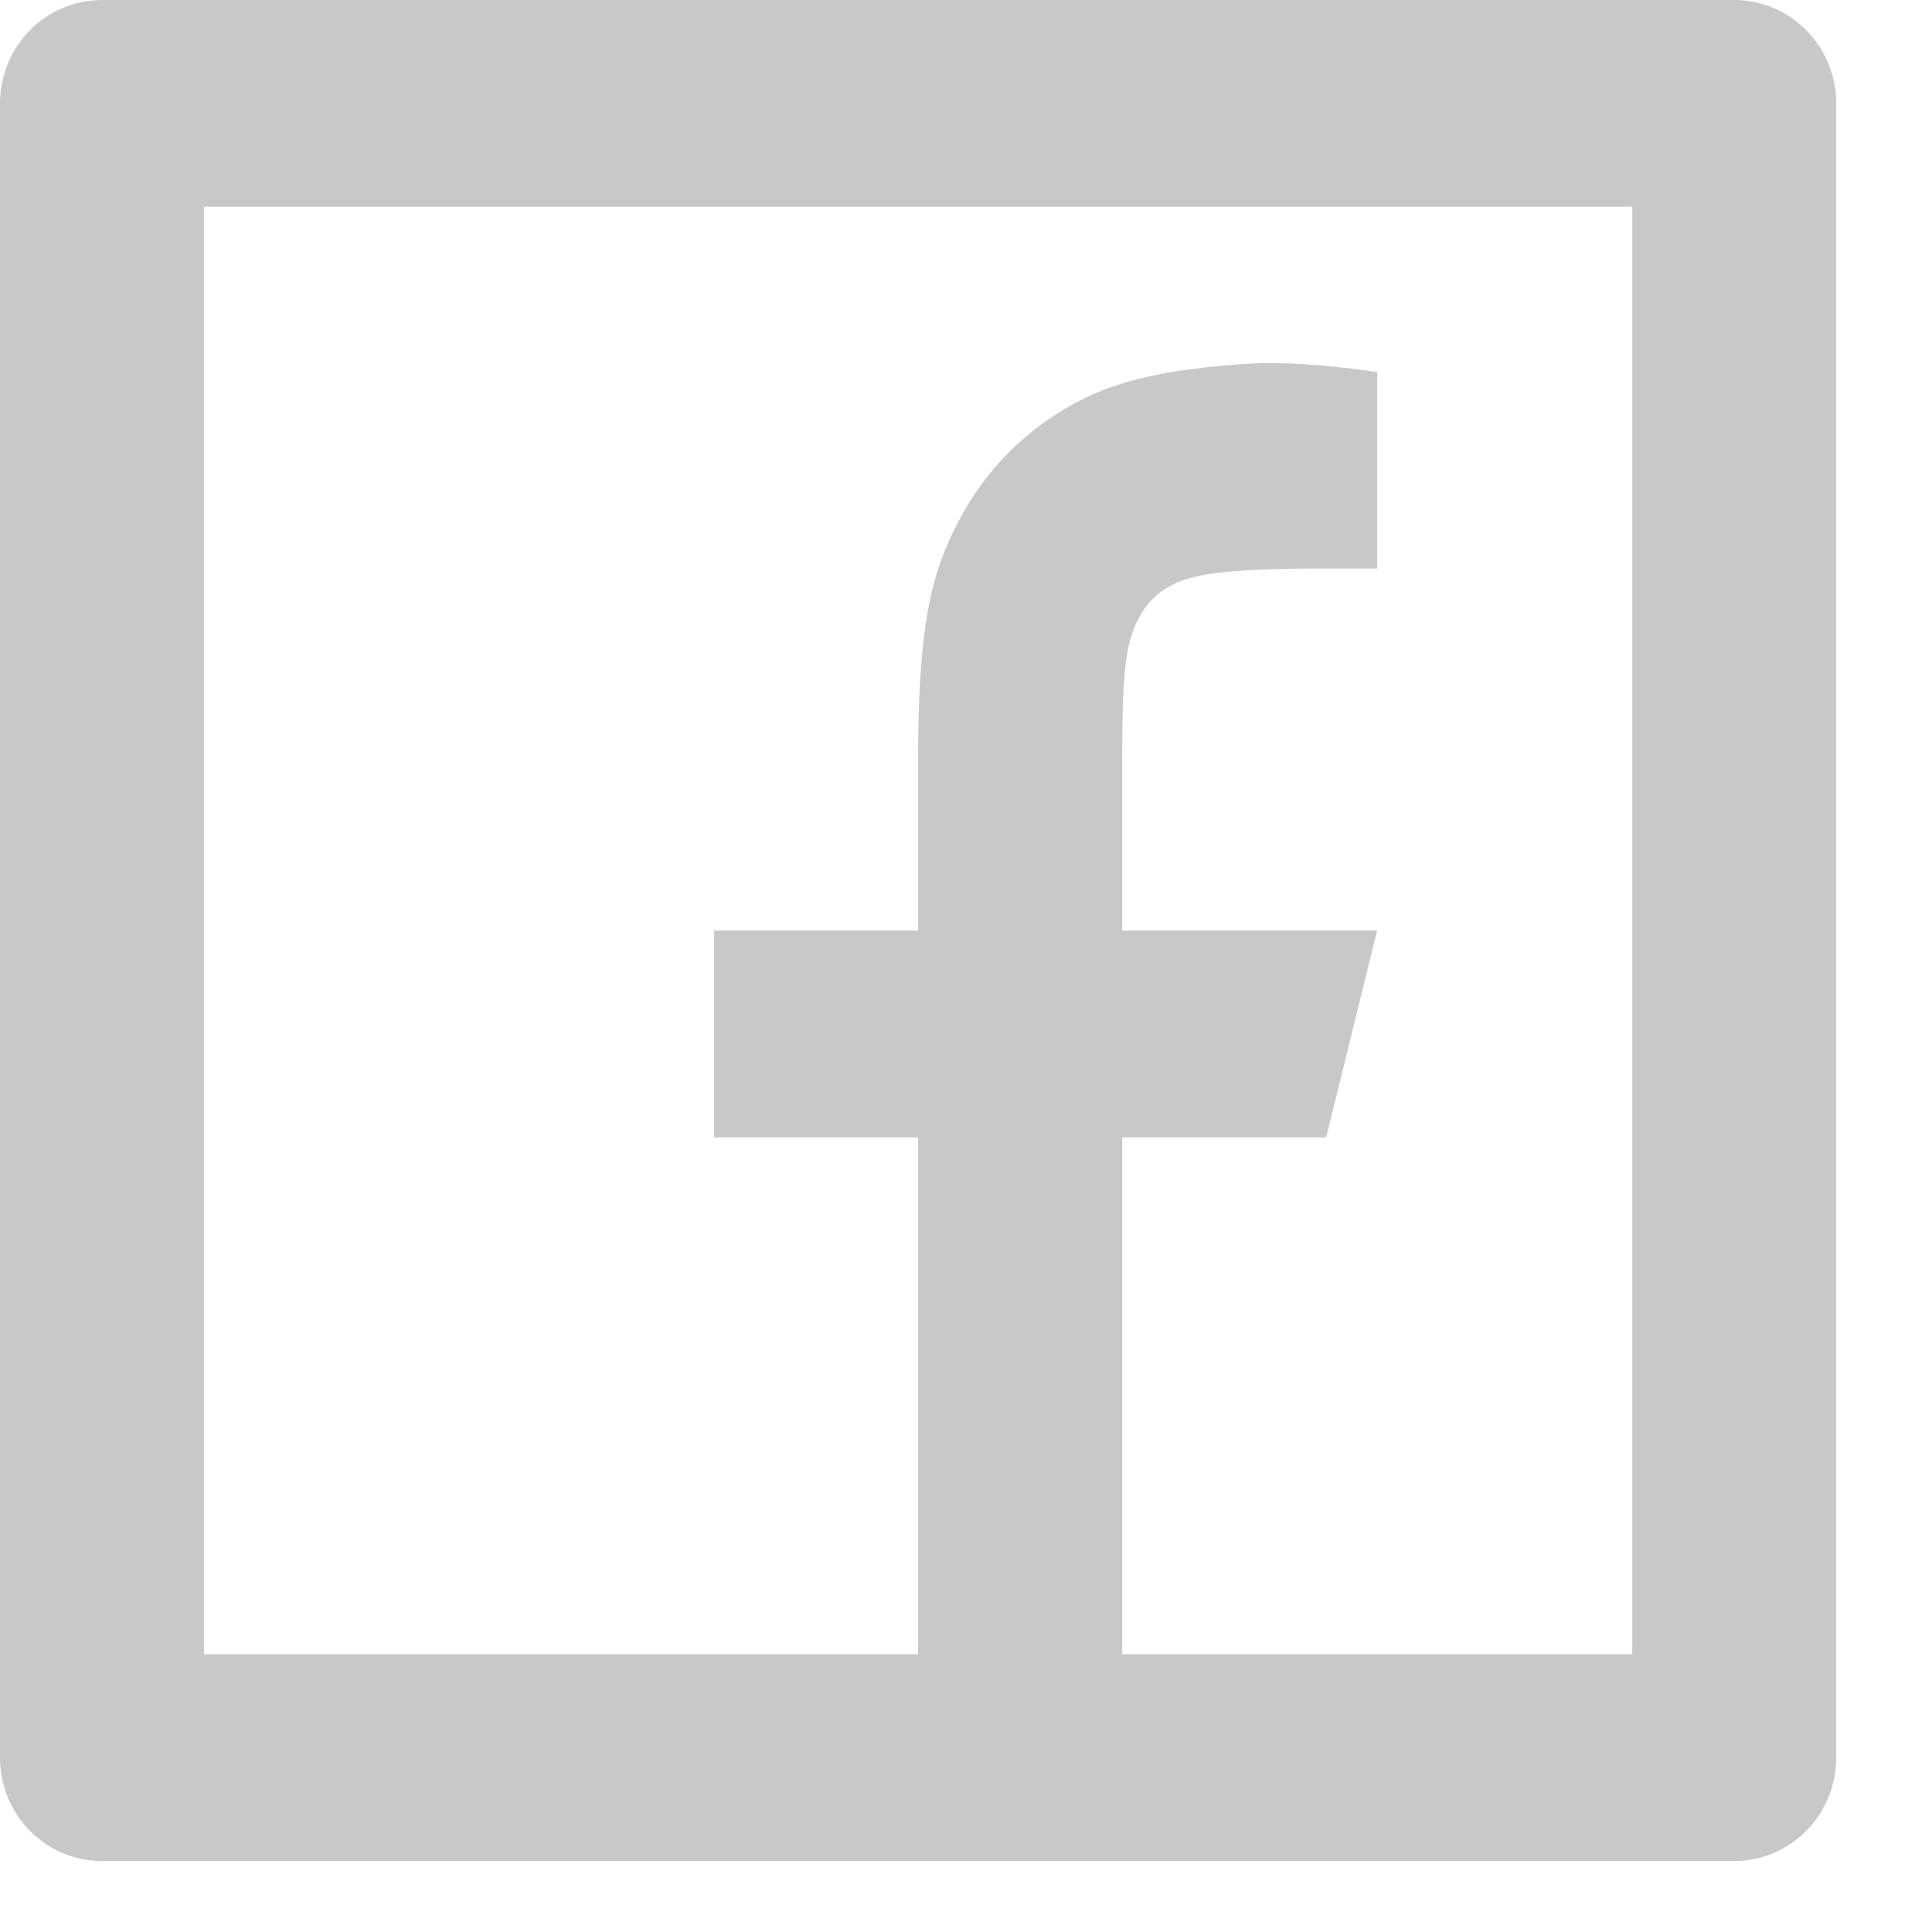 <svg width="19" height="19" viewBox="0 0 19 19" fill="none" xmlns="http://www.w3.org/2000/svg">
<path d="M11.036 16.269H16.052V2.034H2.006V16.269H9.029V11.185H7.023V9.151H9.029V7.469C9.029 6.11 9.169 5.617 9.43 5.12C9.687 4.628 10.084 4.226 10.57 3.966C10.953 3.757 11.43 3.632 12.262 3.578C12.592 3.557 13.02 3.583 13.544 3.659V5.591H13.042C12.122 5.591 11.742 5.635 11.515 5.758C11.38 5.829 11.27 5.94 11.2 6.077C11.08 6.307 11.036 6.535 11.036 7.468V9.151H13.543L13.042 11.185H11.036V16.269ZM1.003 0H17.055C17.321 0 17.576 0.107 17.764 0.298C17.952 0.489 18.058 0.747 18.058 1.017V17.286C18.058 17.555 17.952 17.814 17.764 18.005C17.576 18.195 17.321 18.302 17.055 18.302H1.003C0.737 18.302 0.482 18.195 0.294 18.005C0.106 17.814 0 17.555 0 17.286V1.017C0 0.747 0.106 0.489 0.294 0.298C0.482 0.107 0.737 0 1.003 0Z" fill="#C8C8C8"/>
</svg>
